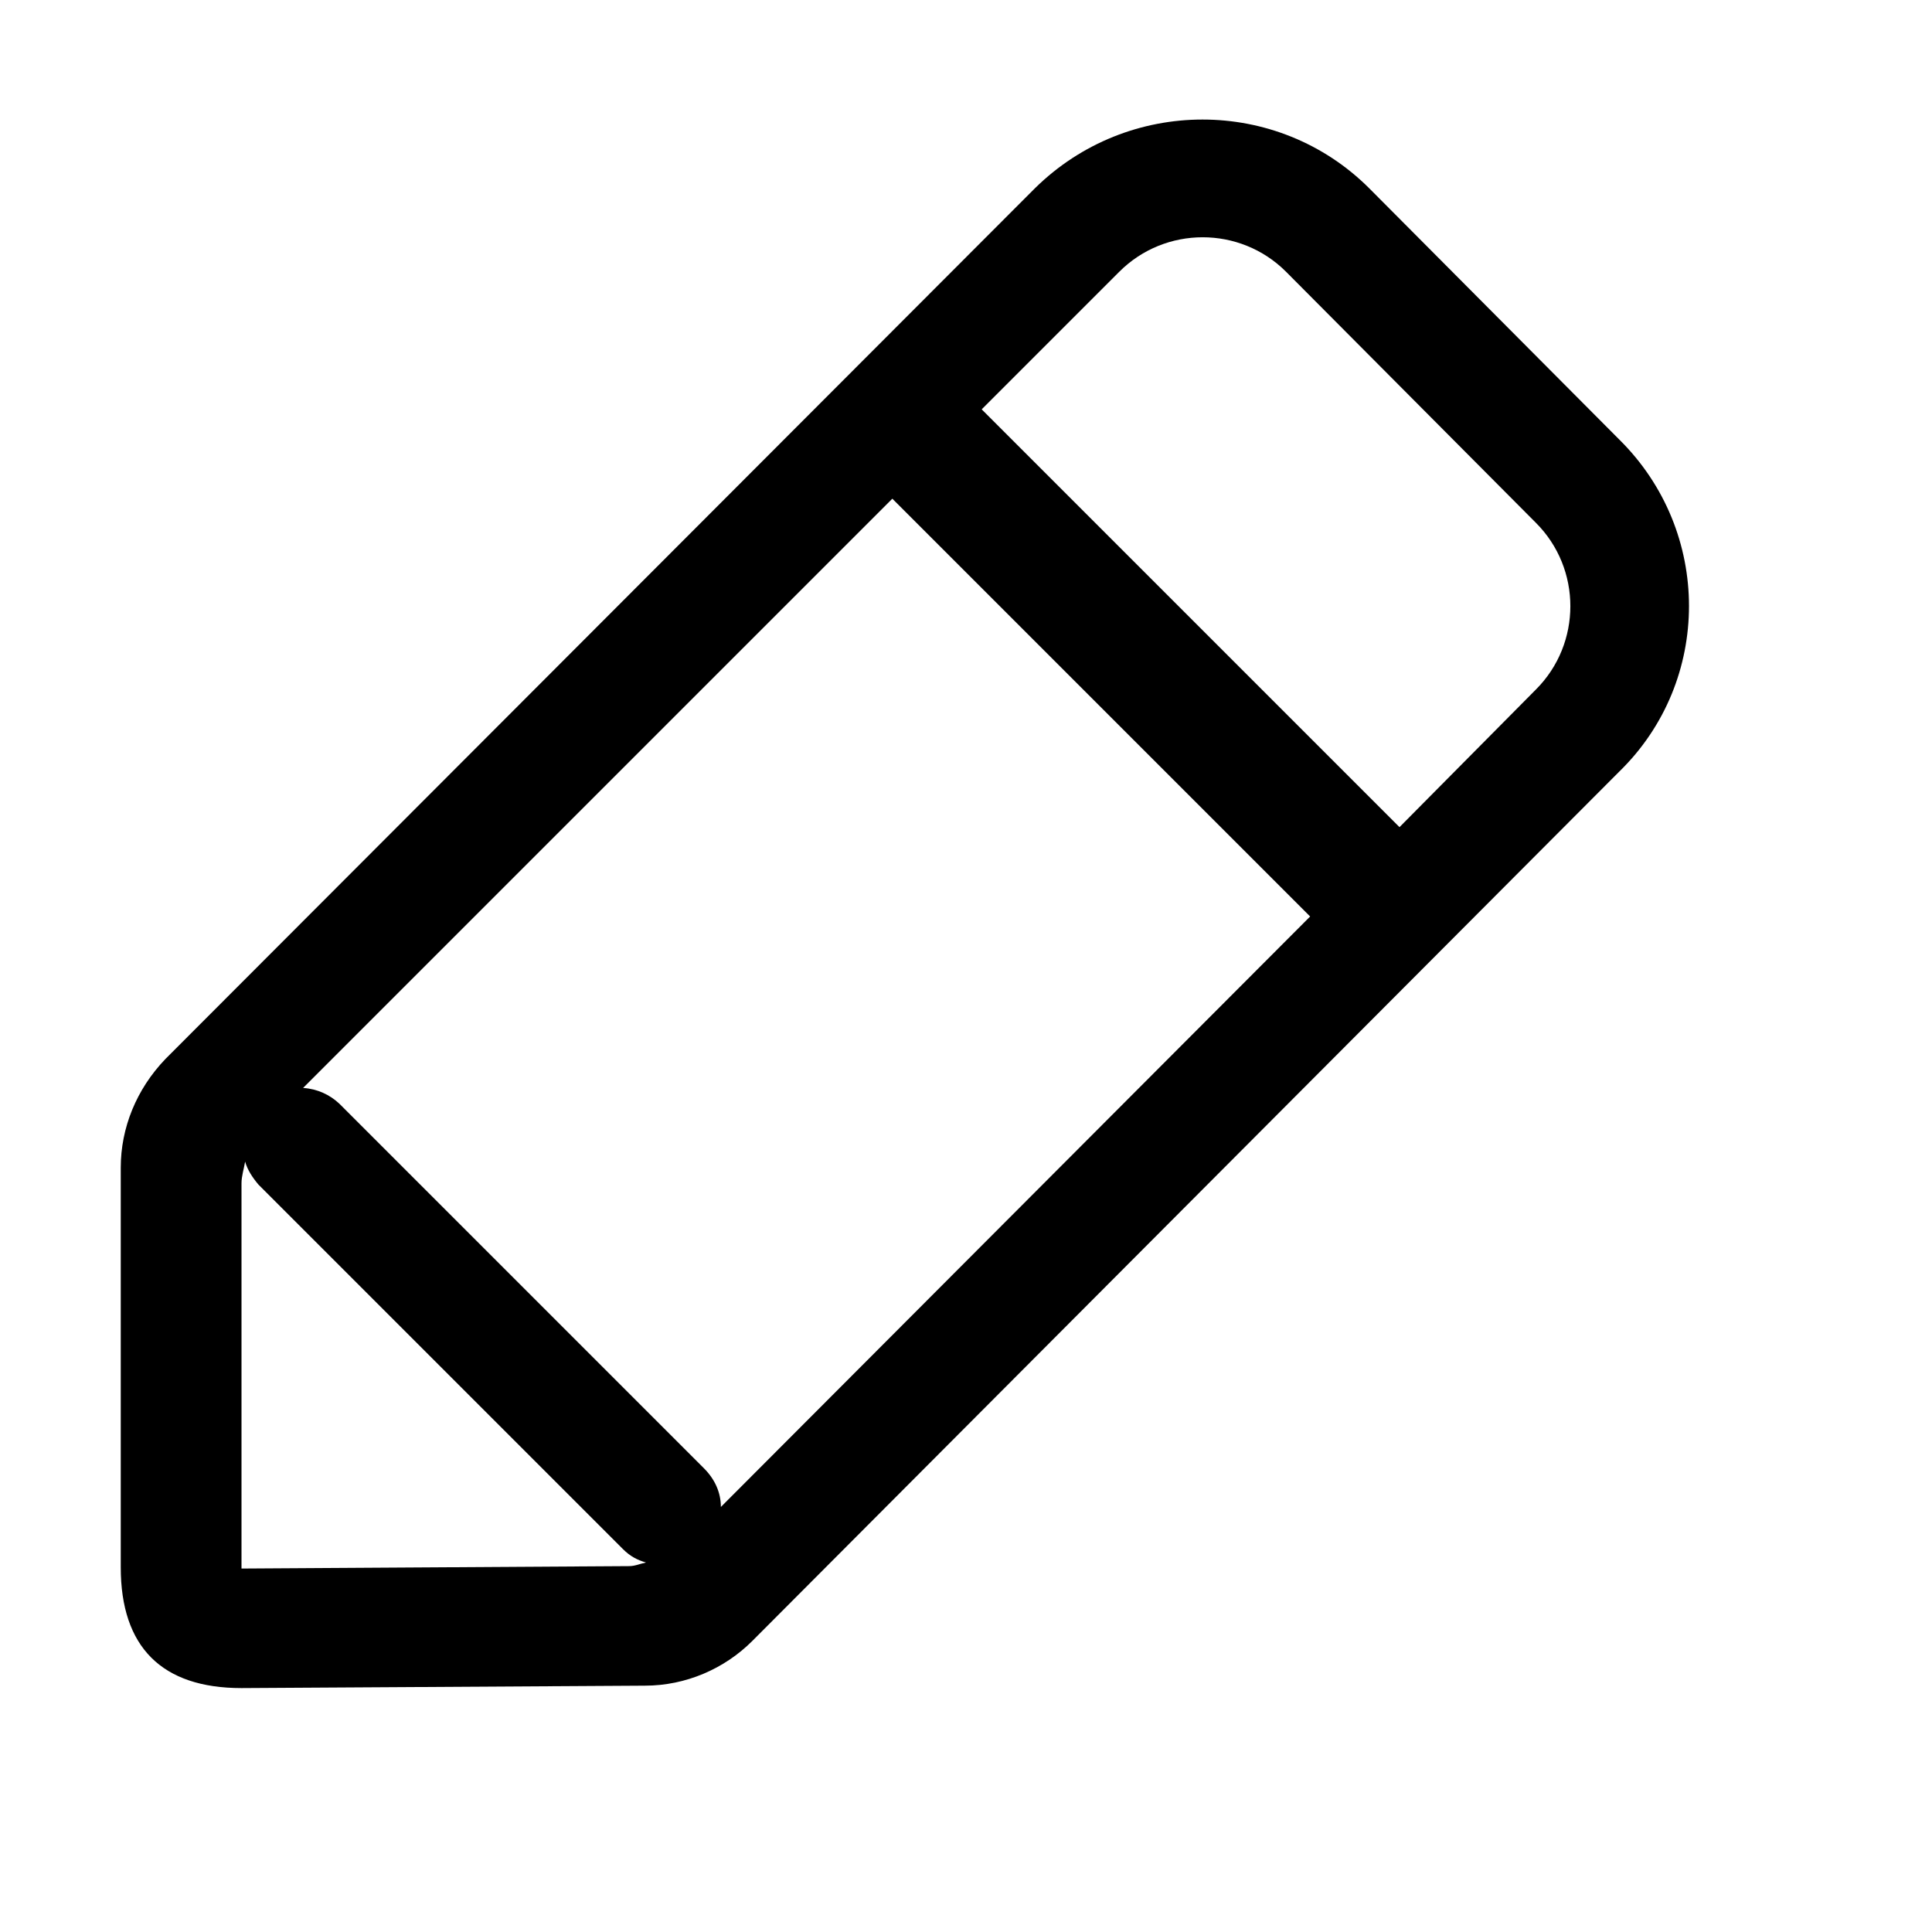<!-- Generated by IcoMoon.io -->
<svg version="1.1" xmlns="http://www.w3.org/2000/svg" width="32" height="32" viewBox="0 0 32 32">
<title>bianji</title>
<path d="M26.82 7.28l-4.14-4.16c-1.52-1.52-4-1.52-5.54 0l-14.4 14.42c-0.48 0.5-0.74 1.14-0.74 1.8v6.62c0 1.32 0.68 2 2 2l6.68-0.040c0.68 0 1.32-0.28 1.78-0.74l14.36-14.4c1.54-1.5 1.54-3.98 0-5.5zM10.42 25.94l-6.42 0.040v-6.38c0-0.12 0.040-0.24 0.060-0.36 0.040 0.14 0.12 0.26 0.22 0.38l6.040 6.040c0.12 0.12 0.24 0.18 0.38 0.22-0.1 0.020-0.18 0.060-0.28 0.060zM11.94 24.96c0-0.24-0.1-0.46-0.28-0.64l-6.040-6.040c-0.158-0.149-0.366-0.245-0.597-0.26l-0.003-0 9.76-9.76 6.92 6.92-9.76 9.78zM25.44 11.42l-2.26 2.28-6.92-6.92 2.28-2.28c0.76-0.76 2-0.76 2.76 0l4.14 4.16c0.76 0.76 0.76 2 0 2.76z"></path>
</svg>
